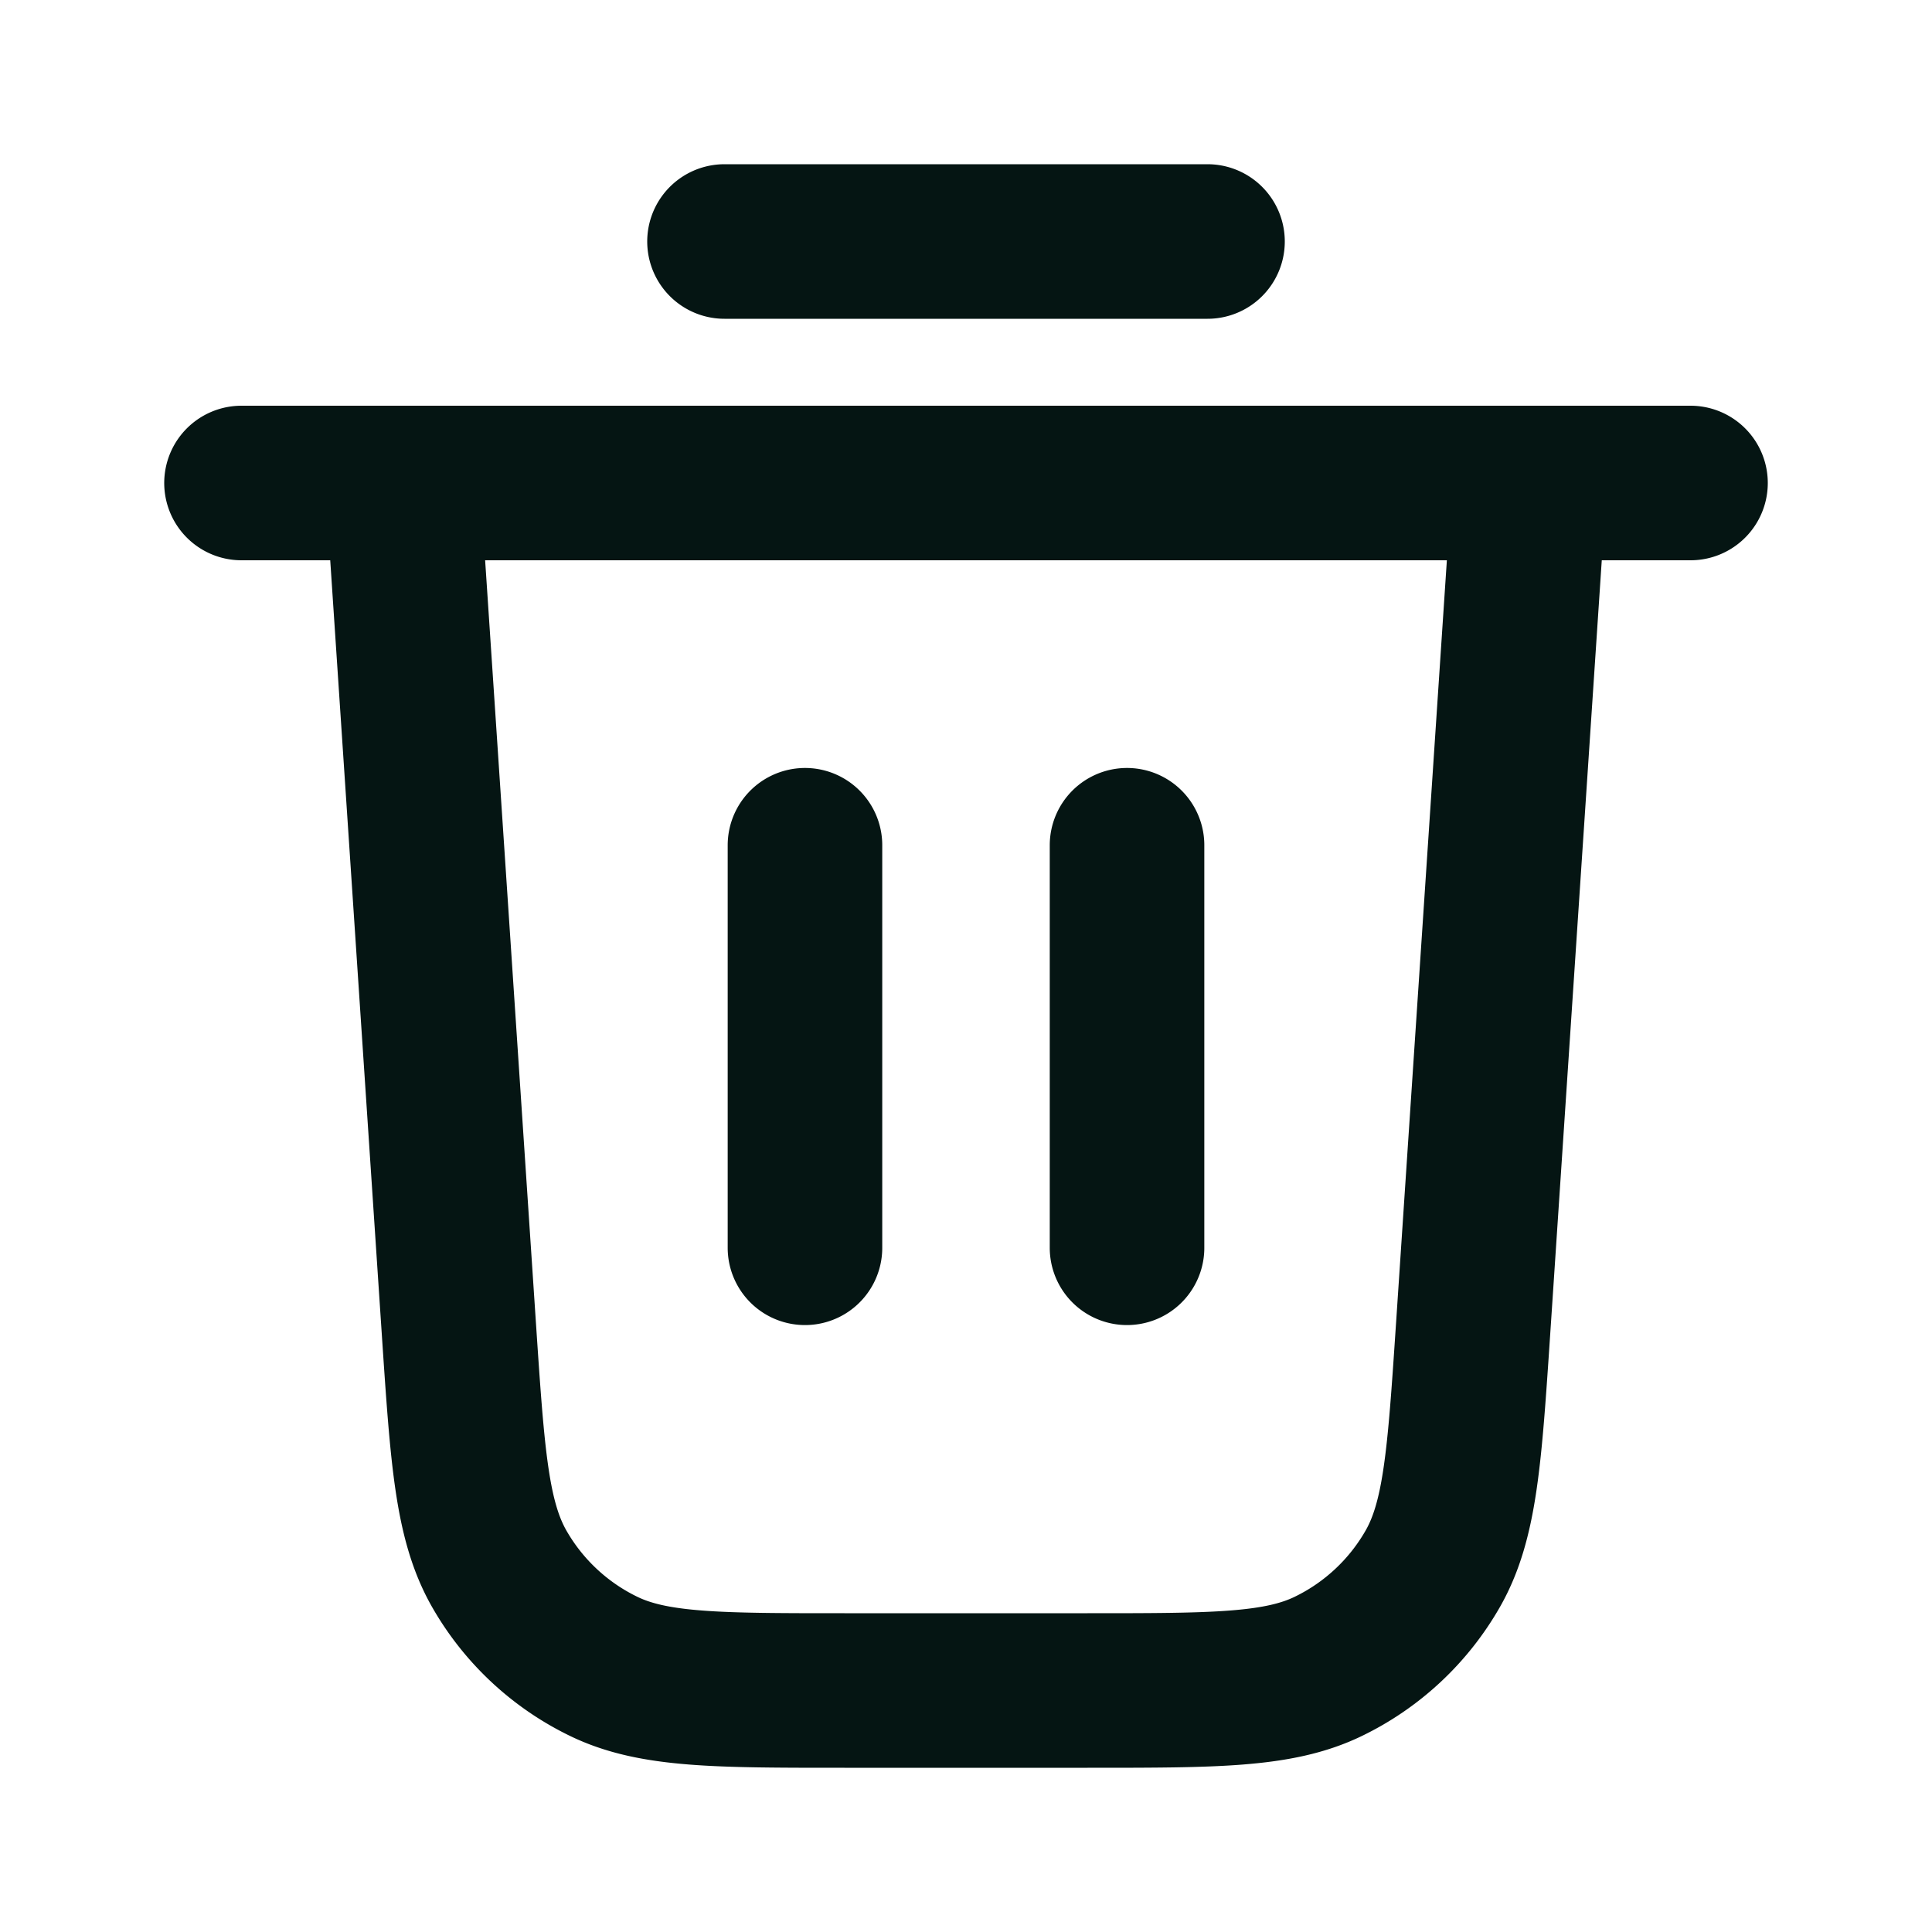 <svg xmlns="http://www.w3.org/2000/svg" width="20" height="20" fill="none" viewBox="0 0 20 20"><path stroke="#051513" stroke-linecap="round" stroke-linejoin="round" stroke-width="1.6" d="M7.5 2.5h5M2.5 5h15m-1.667 0-.584 8.766c-.088 1.315-.132 1.973-.416 2.472a2.5 2.5 0 0 1-1.082 1.012c-.516.25-1.175.25-2.493.25H8.742c-1.318 0-1.977 0-2.493-.25a2.5 2.5 0 0 1-1.082-1.012c-.284-.5-.328-1.157-.416-2.472L4.167 5m4.166 3.75v4.167m3.334-4.167v4.167"/></svg>